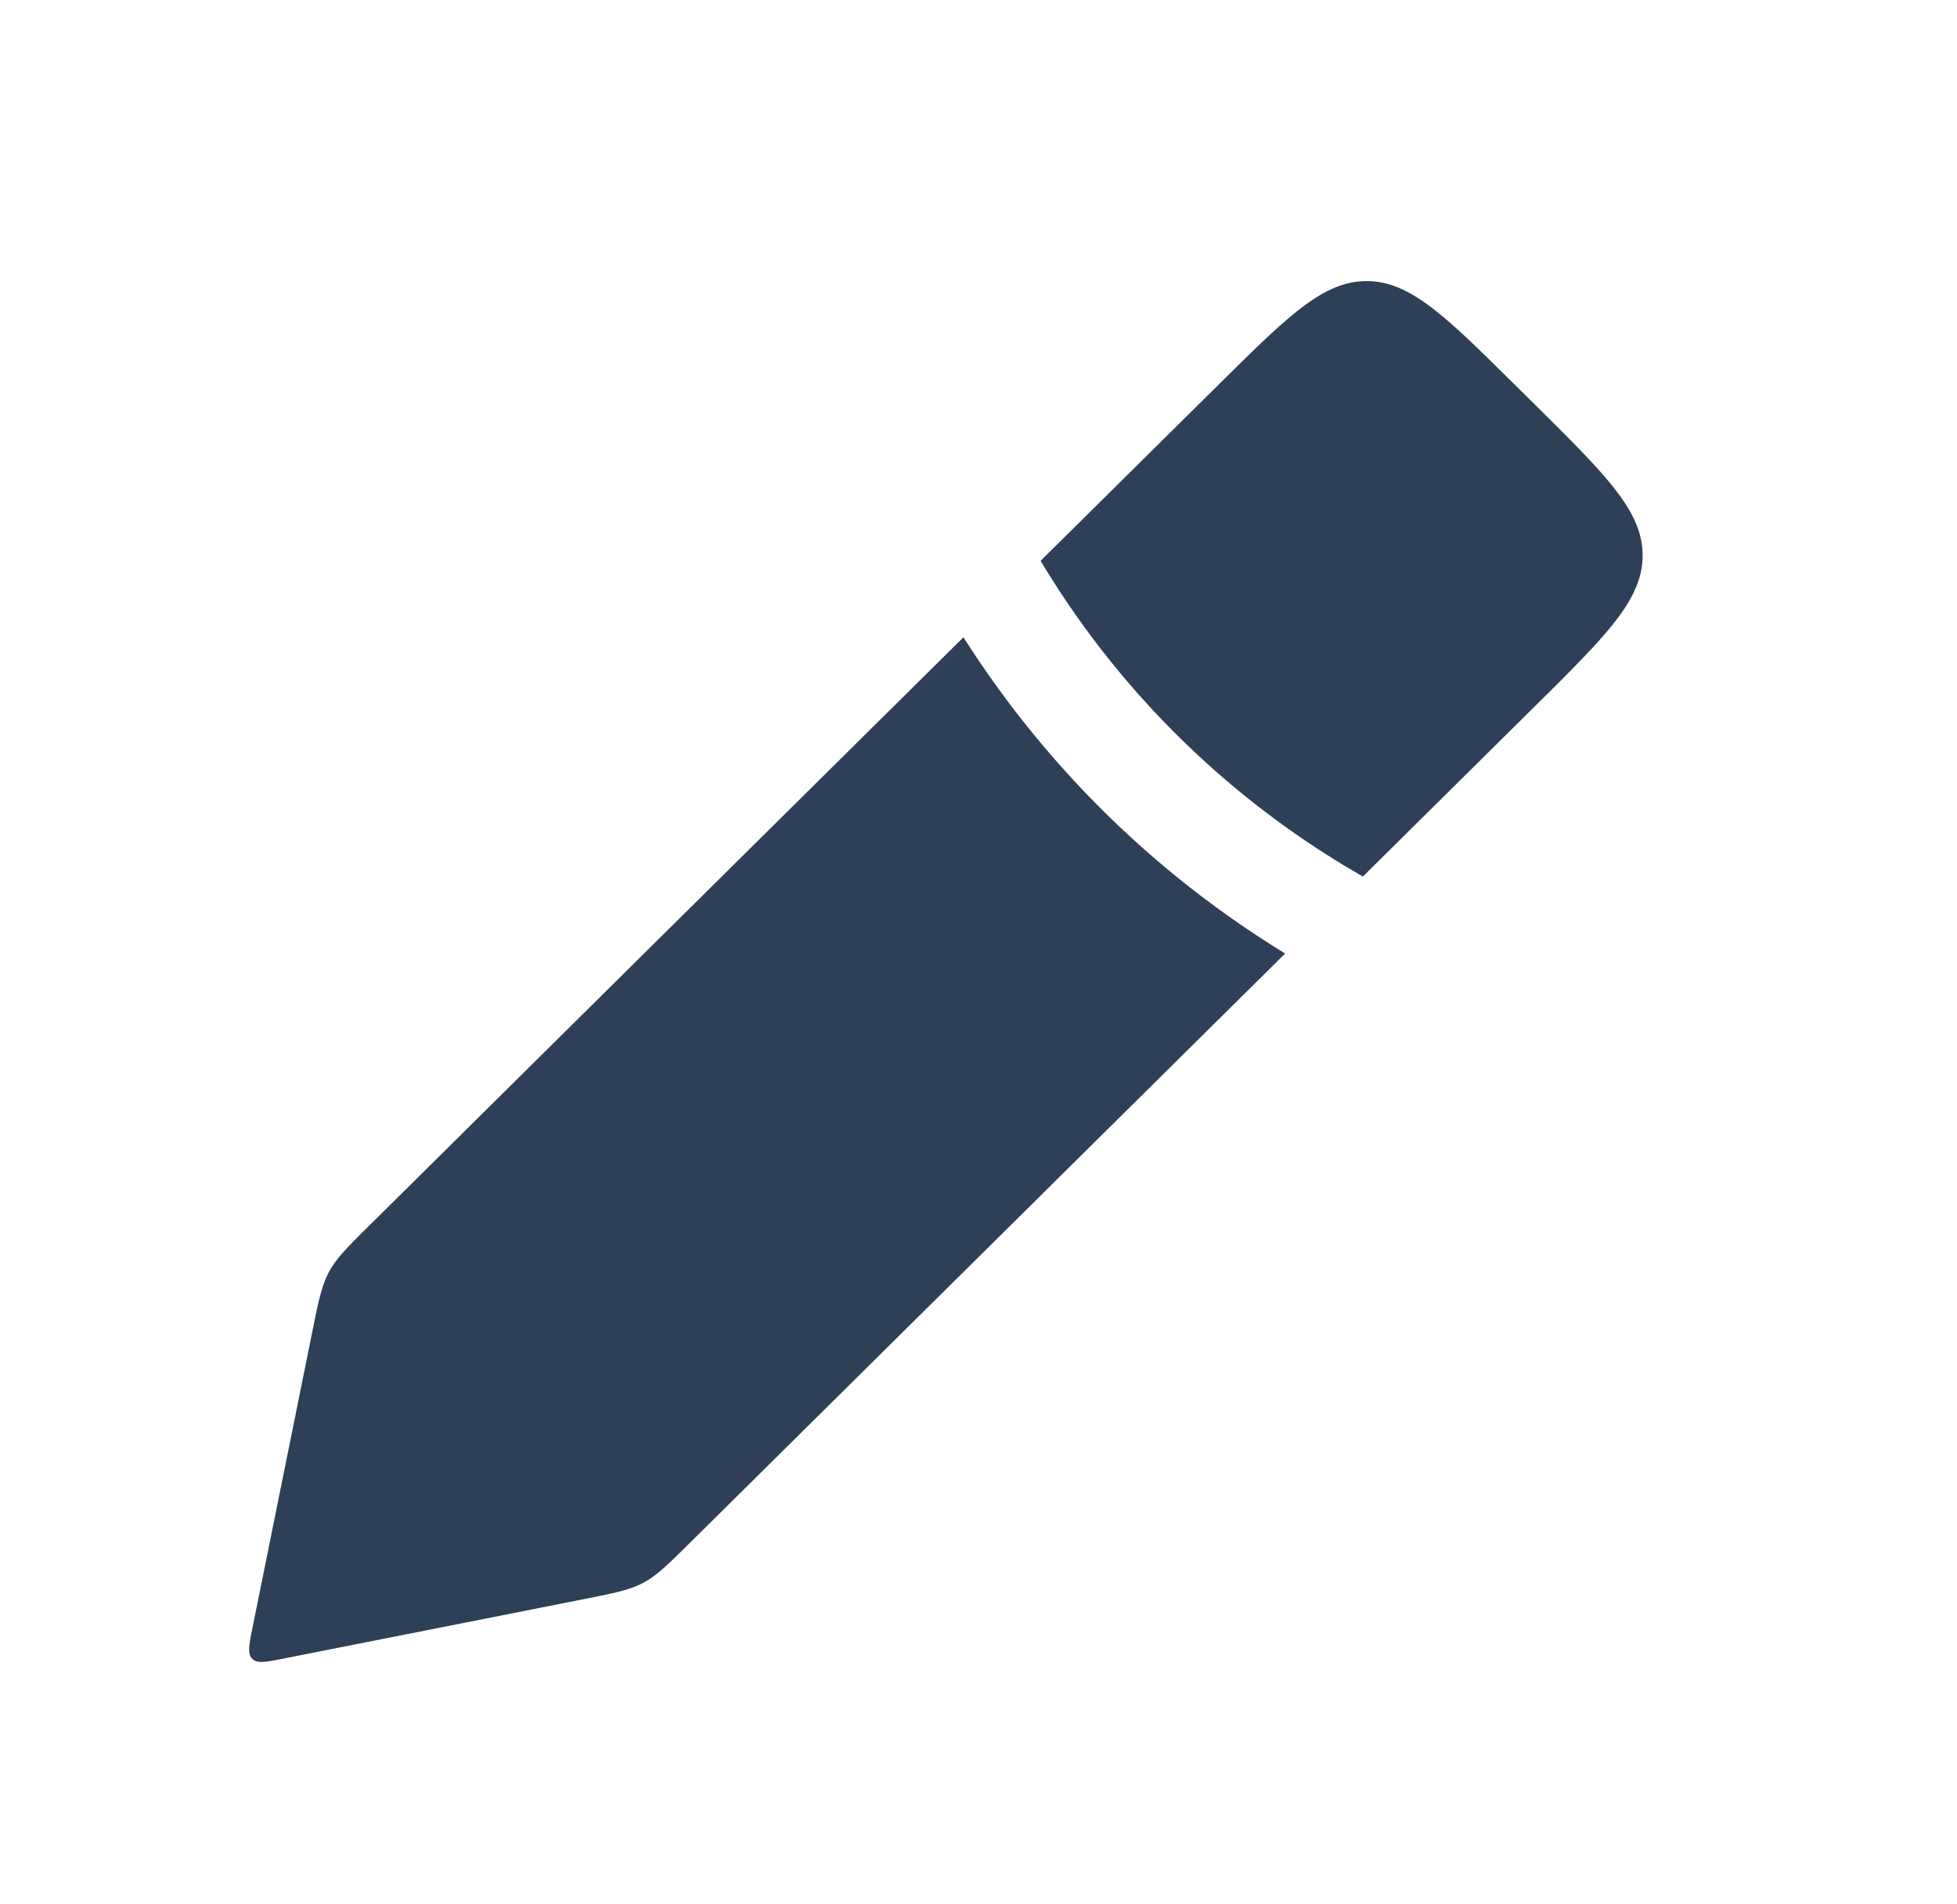 <svg width="37" height="36" fill="none" xmlns="http://www.w3.org/2000/svg">
	<path fill-rule="evenodd" clip-rule="evenodd"
		d="M19.674 10.602l3.35-3.316c1.328-1.314 1.992-1.972 2.814-1.972.823 0 1.487.658 2.815 1.972l.375.371c1.352 1.34 2.028 2.009 2.028 2.843 0 .834-.676 1.504-2.028 2.843l-3.26 3.227a16.843 16.843 0 01-6.094-5.968zm-1.459 1.445L7.007 23.143c-.43.425-.644.638-.786.9-.141.262-.201.558-.32 1.15l-1.126 5.572c-.067.332-.1.499-.007.593.095.095.261.062.594-.004l5.659-1.12c.586-.116.88-.174 1.14-.312.26-.138.472-.349.897-.77l11.24-11.127a18.845 18.845 0 01-6.082-5.978z"
		fill="#2E4057" />
</svg>